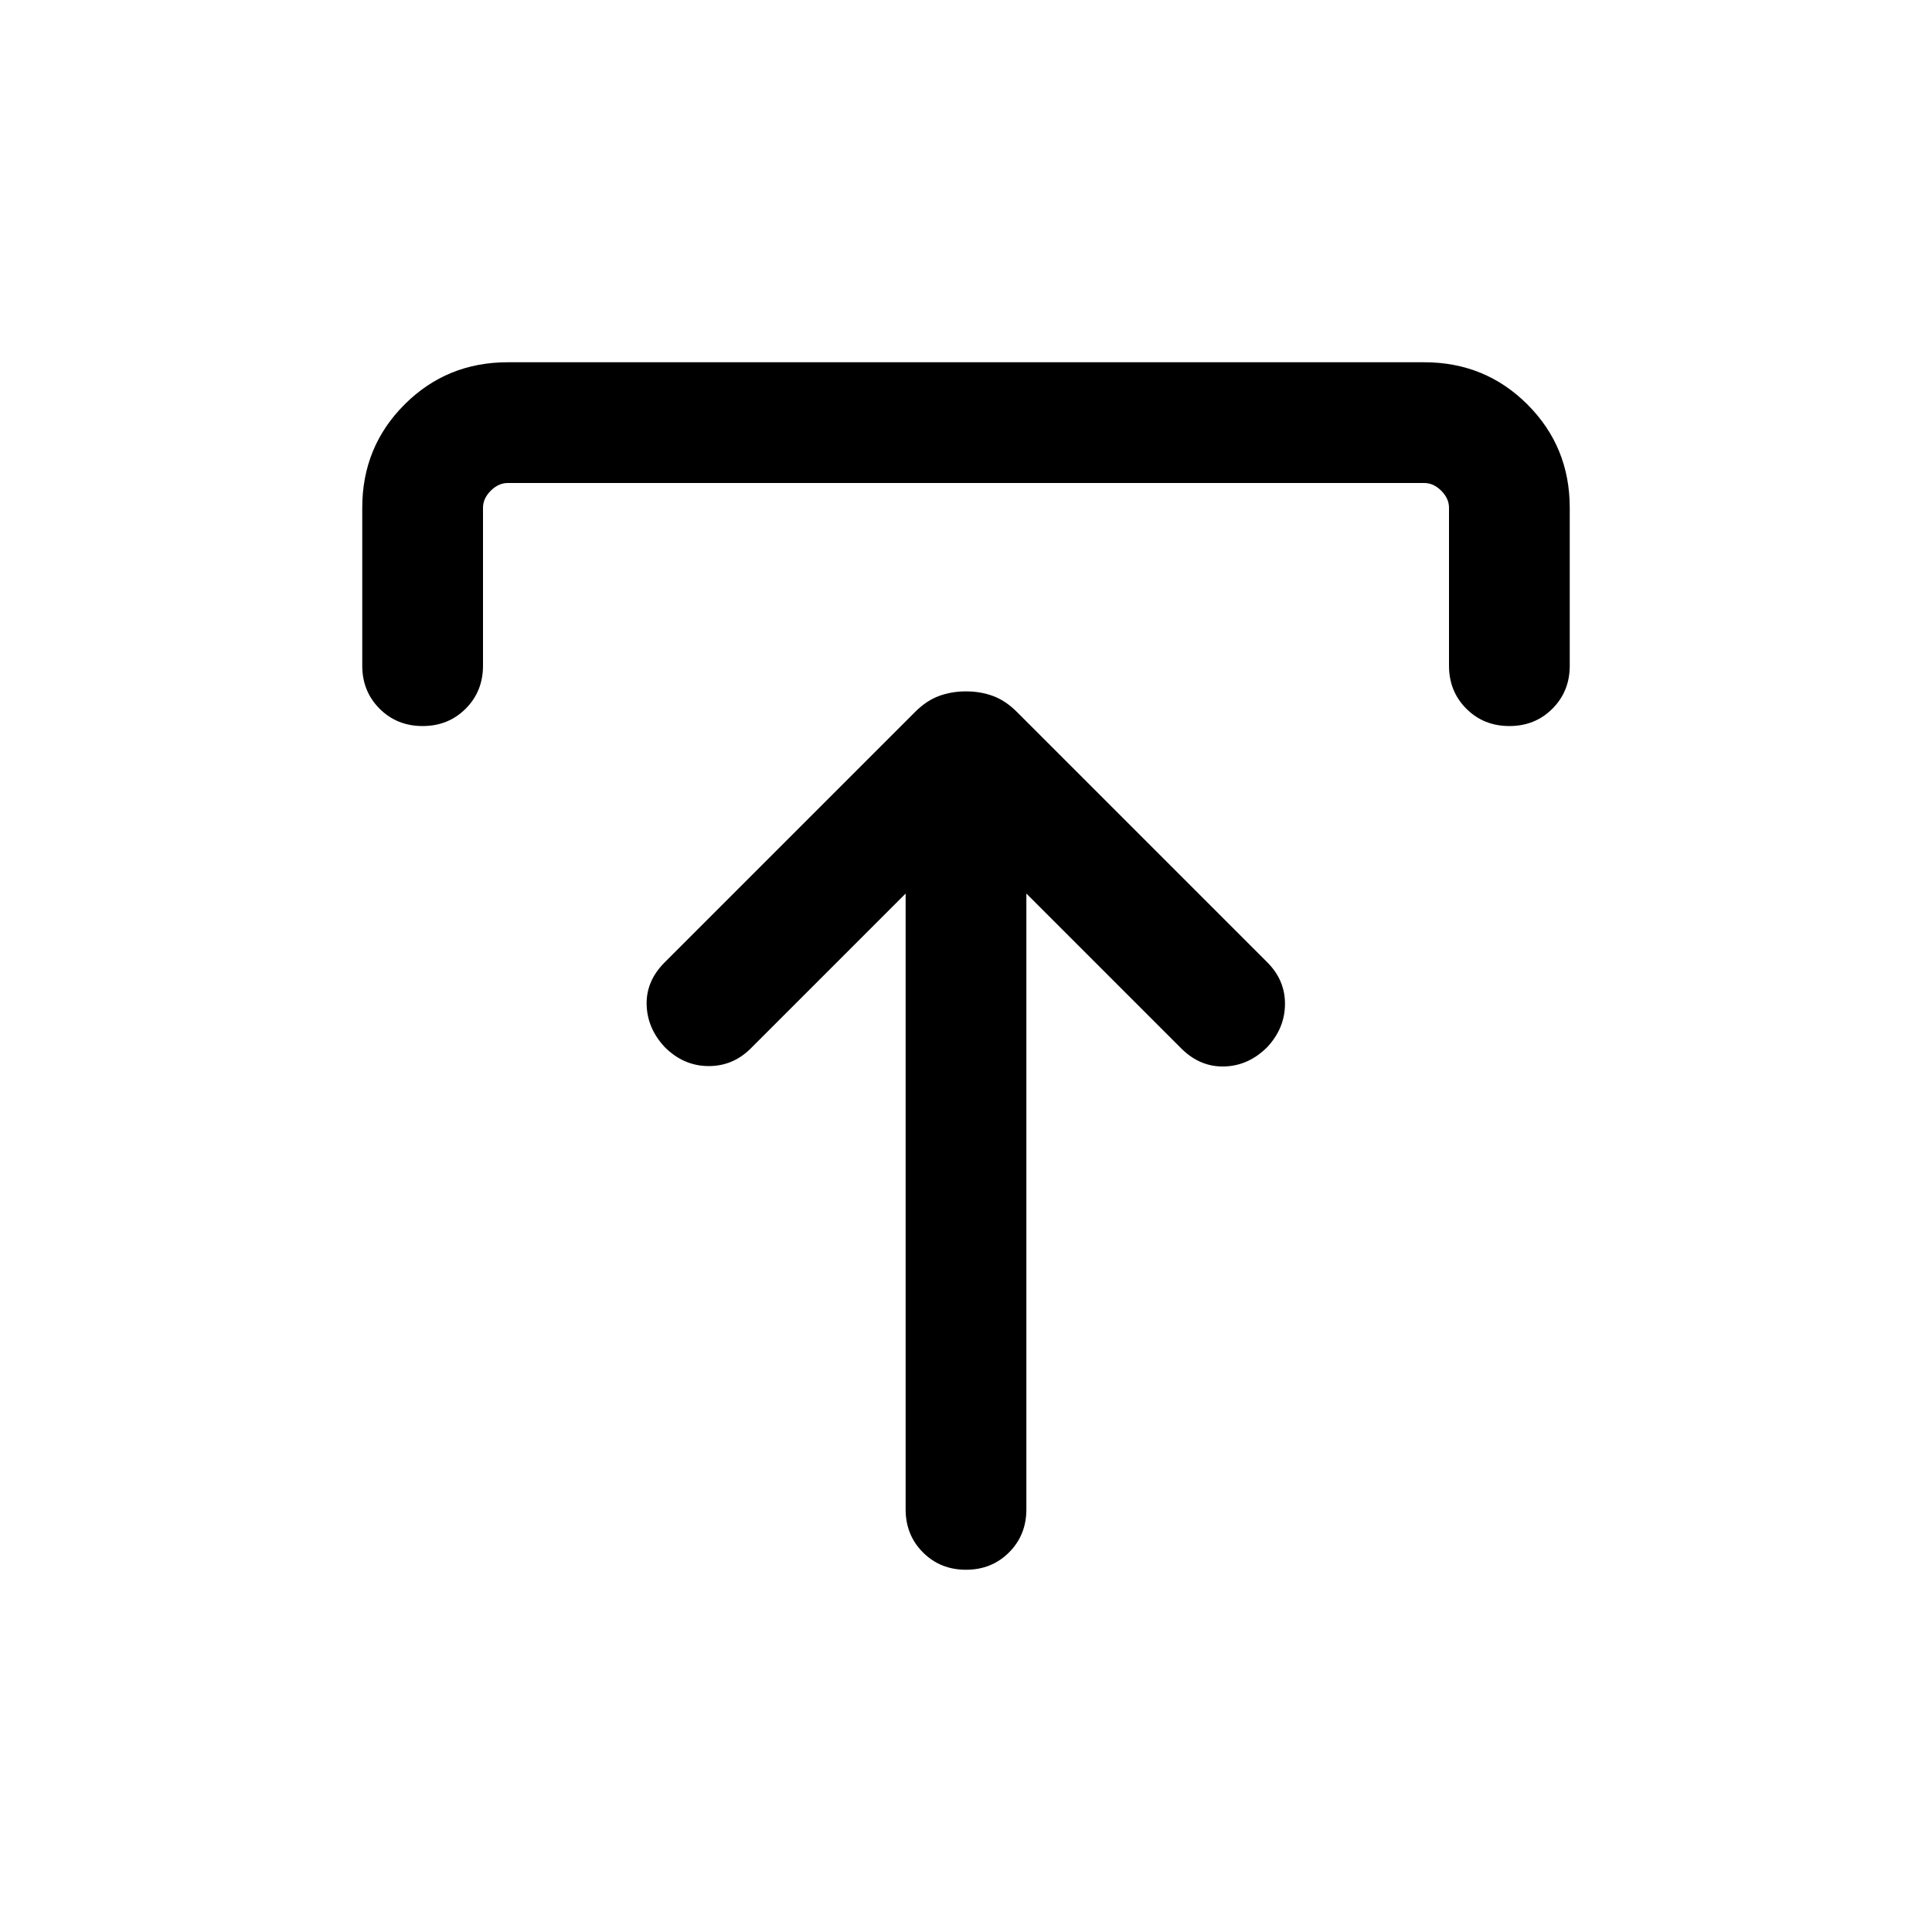 <svg xmlns="http://www.w3.org/2000/svg" height="24" viewBox="0 -960 960 960" width="24"><path d="m450.001-516.002-76.923 76.923q-8.923 8.923-21.192 8.808-12.269-.116-21.577-9.423-8.692-9.308-8.999-21.077-.308-11.769 8.999-21.076L454.693-606.23q5.615-5.616 11.846-7.923 6.23-2.308 13.461-2.308t13.461 2.308q6.231 2.307 11.846 7.923l124.384 124.383q8.923 8.923 8.807 20.884-.115 11.961-8.807 21.269-9.308 9.307-21.384 9.615-12.077.308-21.385-9l-76.923-76.923v306.001q0 12.769-8.615 21.384-8.615 8.616-21.384 8.616t-21.384-8.616q-8.615-8.615-8.615-21.384v-306.001Zm-270-113.228v-78.461q0-30.308 21-51.308t51.308-21h455.382q30.308 0 51.308 21t21 51.308v78.461q0 12.769-8.616 21.384-8.615 8.615-21.384 8.615t-21.384-8.615Q720-616.461 720-629.23v-78.461q0-4.616-3.846-8.463-3.847-3.846-8.463-3.846H252.309q-4.616 0-8.463 3.846-3.846 3.847-3.846 8.463v78.461q0 12.769-8.615 21.384t-21.384 8.615q-12.769 0-21.384-8.615-8.616-8.615-8.616-21.384Z"/></svg>